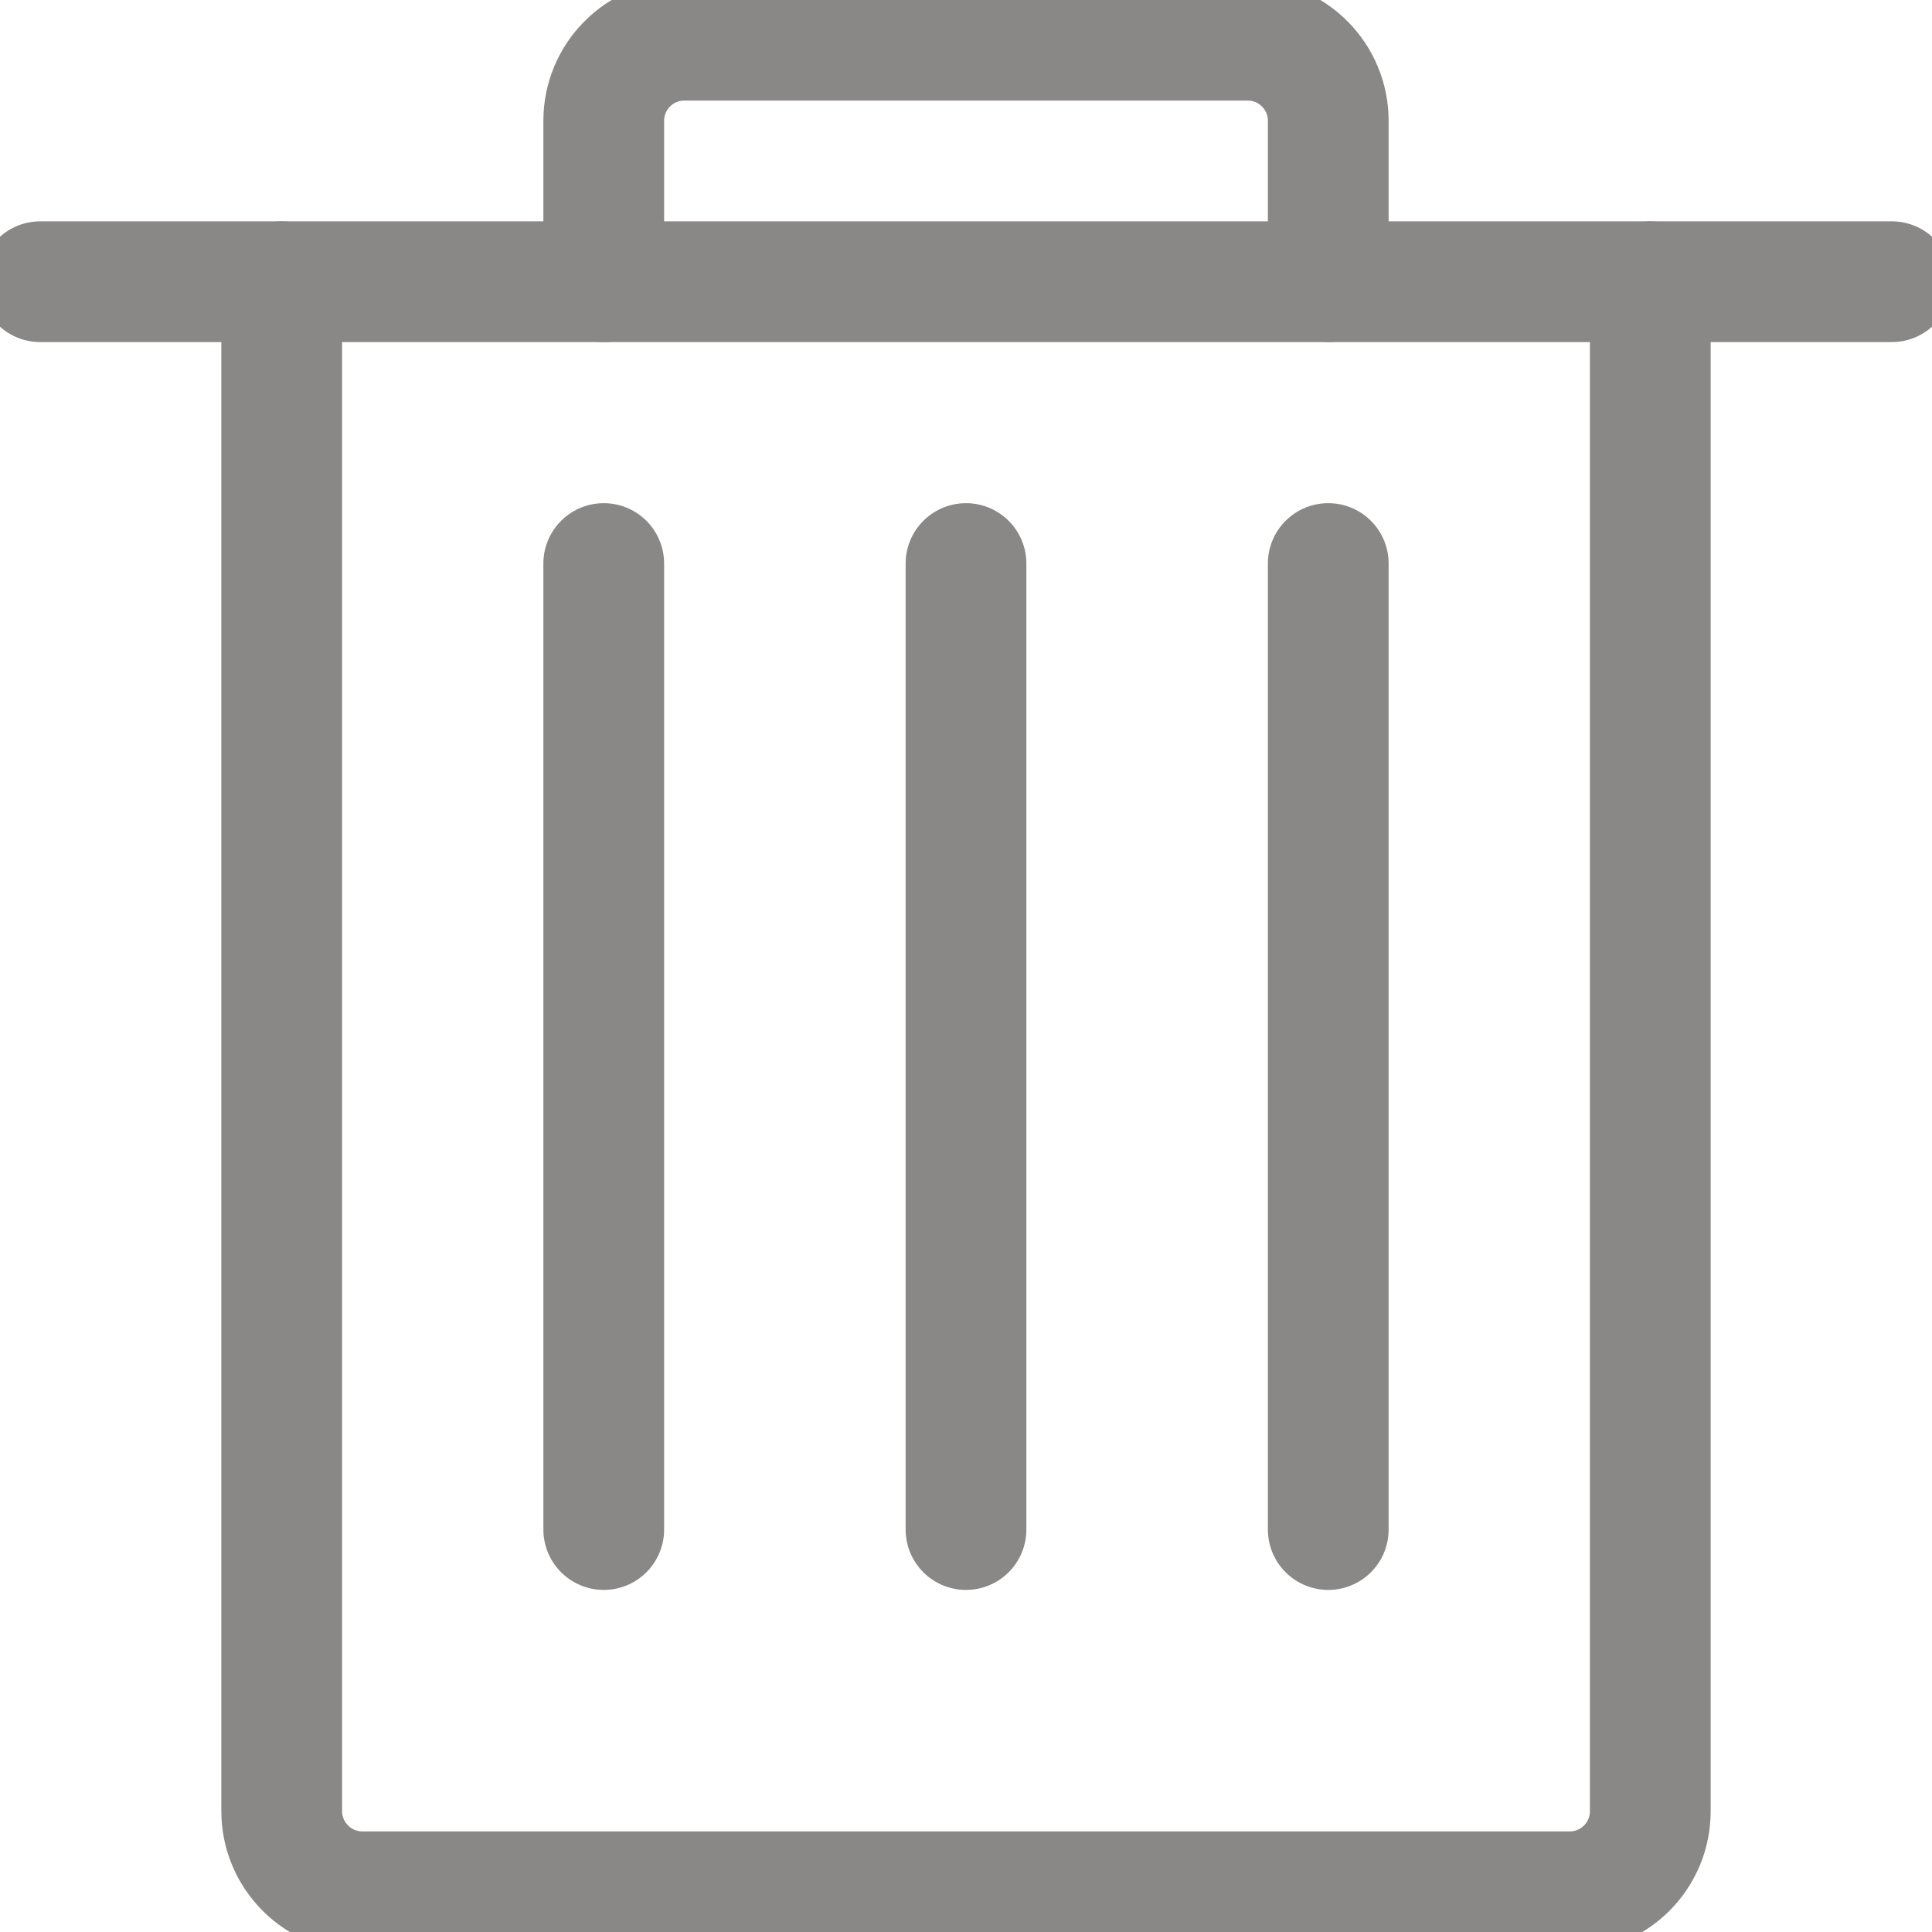 <svg width="16" height="16" viewBox="0 0 16 16" fill="none" xmlns="http://www.w3.org/2000/svg">
<g clip-path="url(#clip0_2491:33033)">
<path d="M13.667 2.333V15C13.667 15.177 13.597 15.346 13.472 15.471C13.347 15.596 13.177 15.667 13 15.667H3C2.823 15.667 2.654 15.596 2.529 15.471C2.404 15.346 2.333 15.177 2.333 15V2.333" stroke="#8A8886" stroke-linecap="round" stroke-linejoin="round"/>
<path d="M5 2.333V1C5 0.823 5.07 0.654 5.195 0.529C5.32 0.403 5.49 0.333 5.667 0.333H10.333C10.51 0.333 10.68 0.403 10.805 0.529C10.93 0.654 11 0.823 11 1V2.333" stroke="#8A8886" stroke-linecap="round" stroke-linejoin="round"/>
<path d="M0.333 2.333H15.667" stroke="#8A8886" stroke-linecap="round" stroke-linejoin="round"/>
<path d="M5 4.667V12.667" stroke="#8A8886" stroke-linecap="round" stroke-linejoin="round"/>
<path d="M8 4.667V12.667" stroke="#8A8886" stroke-linecap="round" stroke-linejoin="round"/>
<path d="M11 4.667V12.667" stroke="#8A8886" stroke-linecap="round" stroke-linejoin="round"/>
</g>
<defs>
<clipPath id="clip0_2491:33033">
<rect width="16" height="16" fill="white"/>
</clipPath>
</defs>
</svg>
